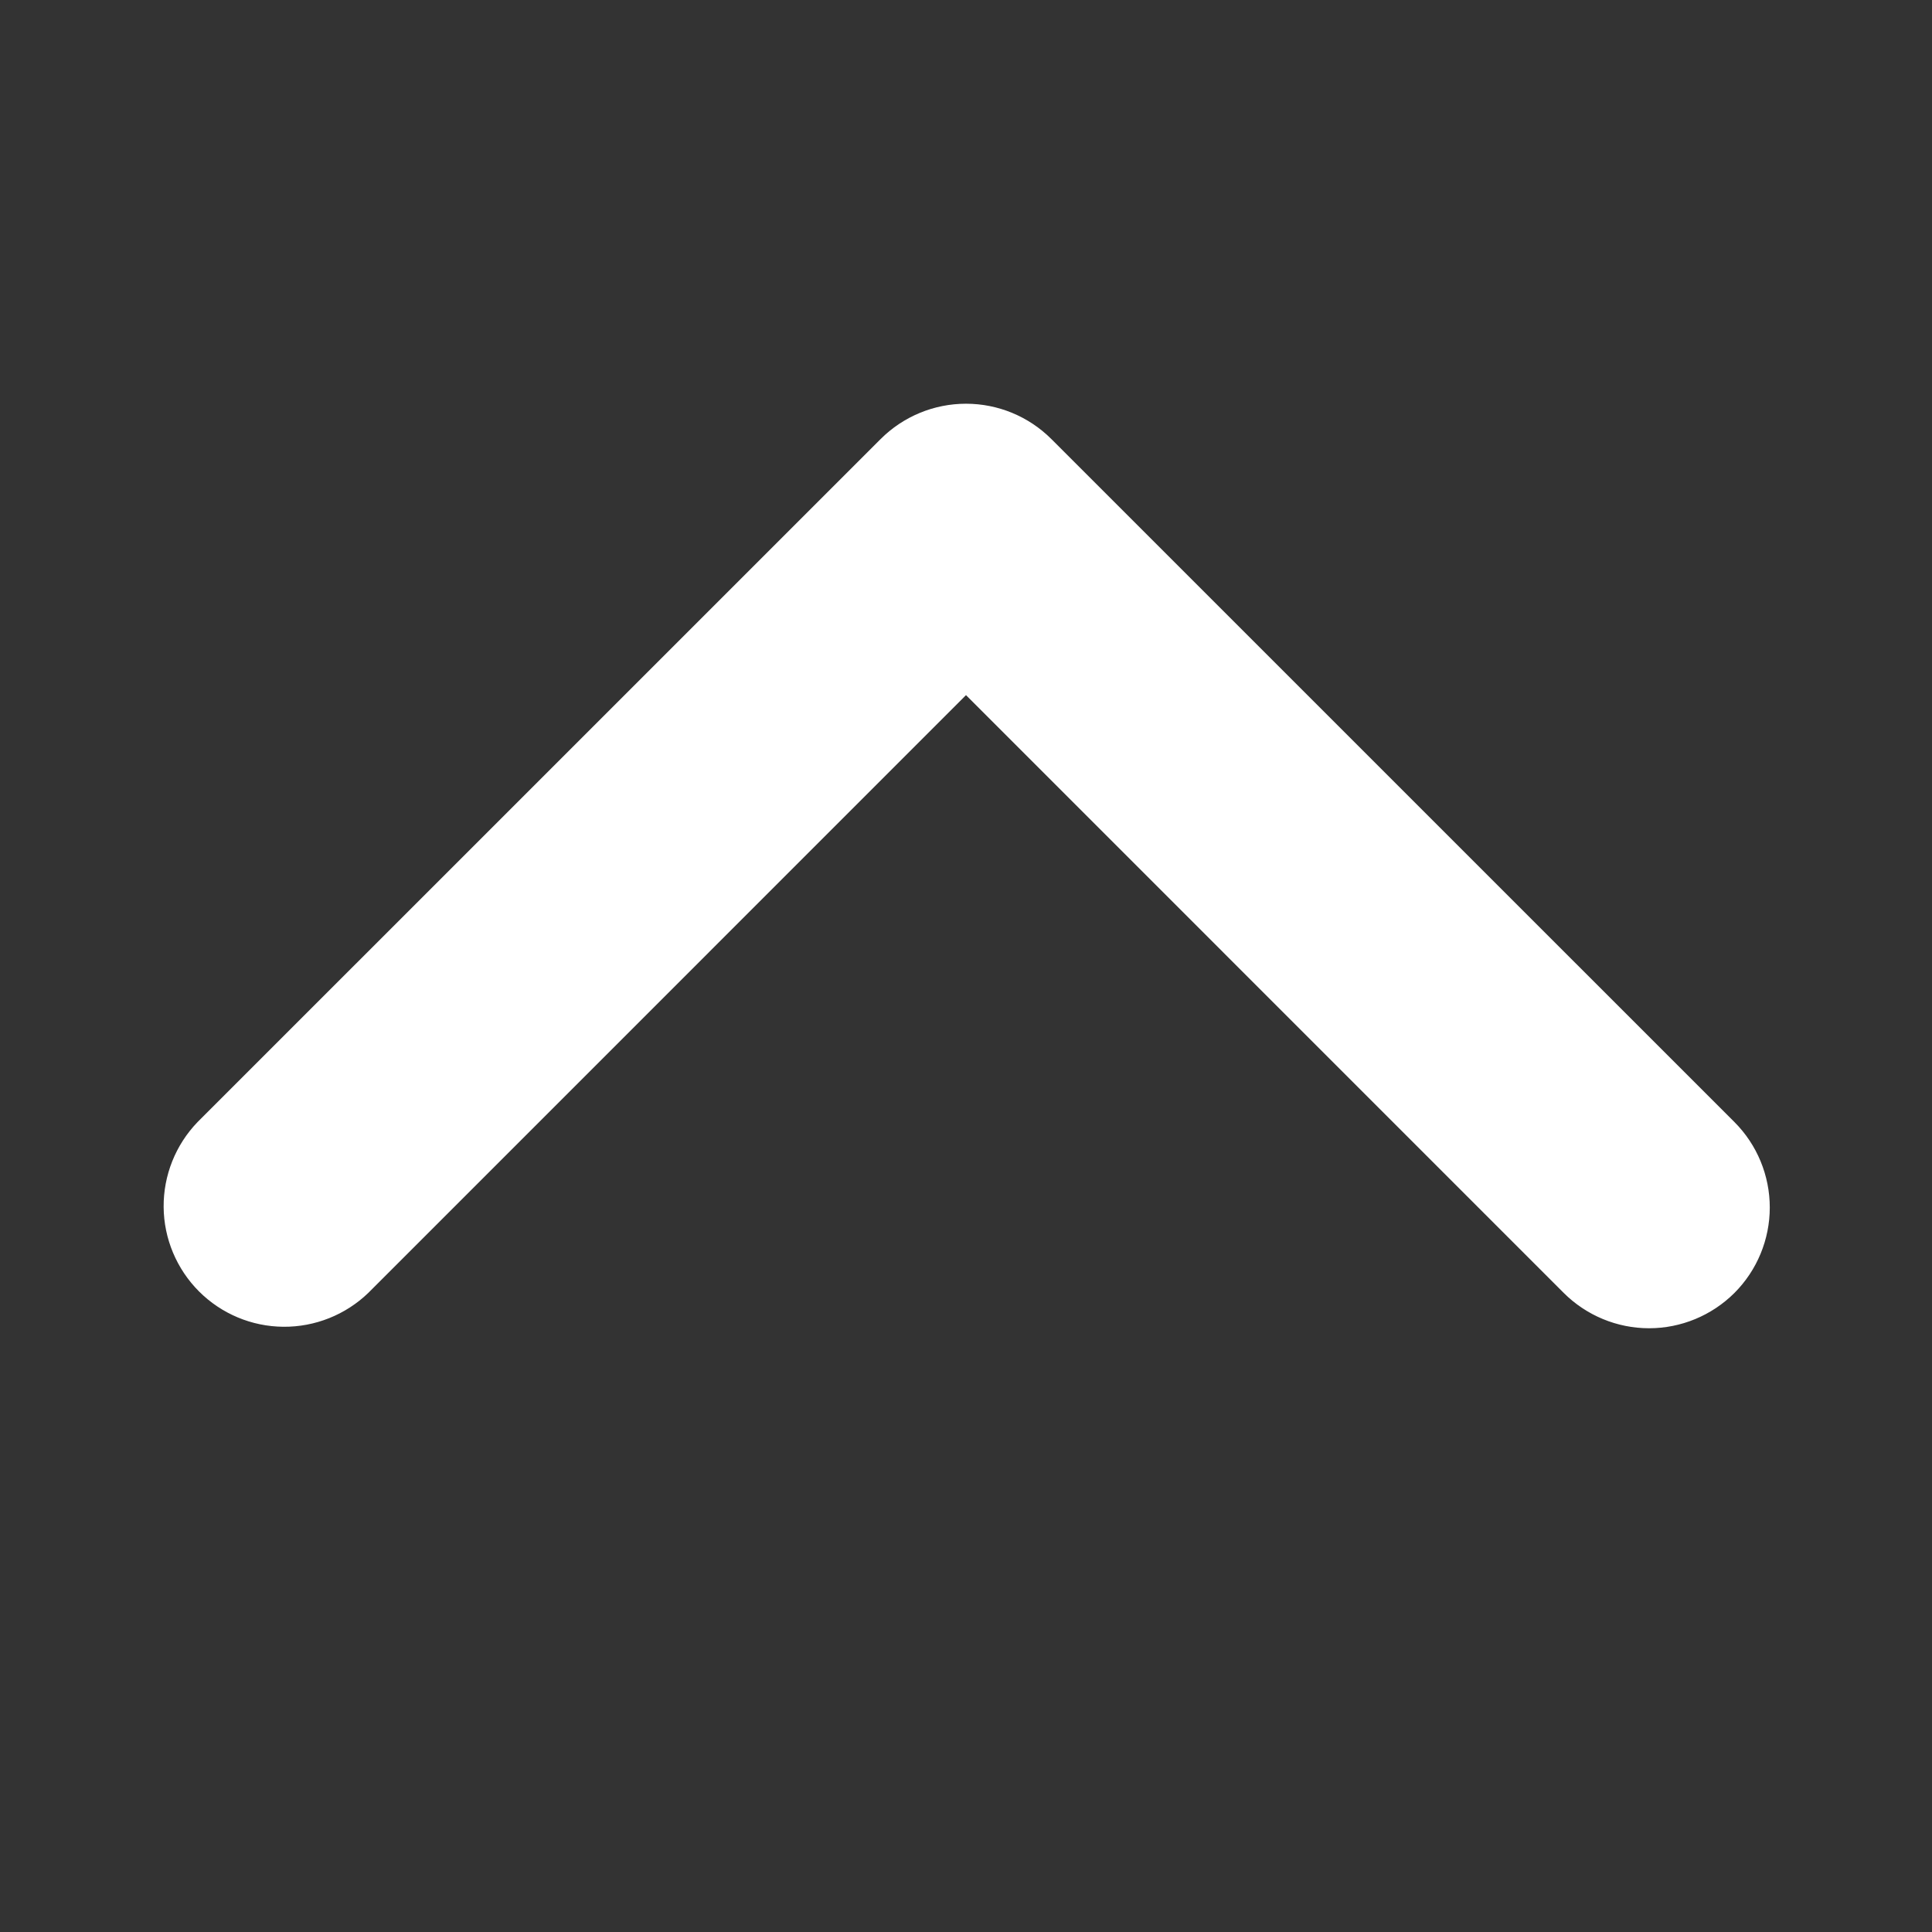 <svg width="30" height="30" viewBox="0 0 30 30" fill="none" xmlns="http://www.w3.org/2000/svg">
<rect x="0" y="0" width="30" height="30" fill="#333333" stroke="none"/>
<path d="M26.933 20.076C26.581 20.427 26.104 20.625 25.607 20.625C25.11 20.625 24.633 20.427 24.281 20.076L15 10.794L5.719 20.076C5.365 20.417 4.891 20.606 4.4 20.602C3.908 20.598 3.438 20.401 3.09 20.053C2.743 19.705 2.545 19.235 2.541 18.743C2.537 18.252 2.726 17.778 3.067 17.424L13.674 6.818C14.026 6.466 14.503 6.269 15 6.269C15.497 6.269 15.974 6.466 16.326 6.818L26.933 17.424C27.284 17.776 27.481 18.253 27.481 18.75C27.481 19.247 27.284 19.724 26.933 20.076Z" fill="white"/>
</svg>
